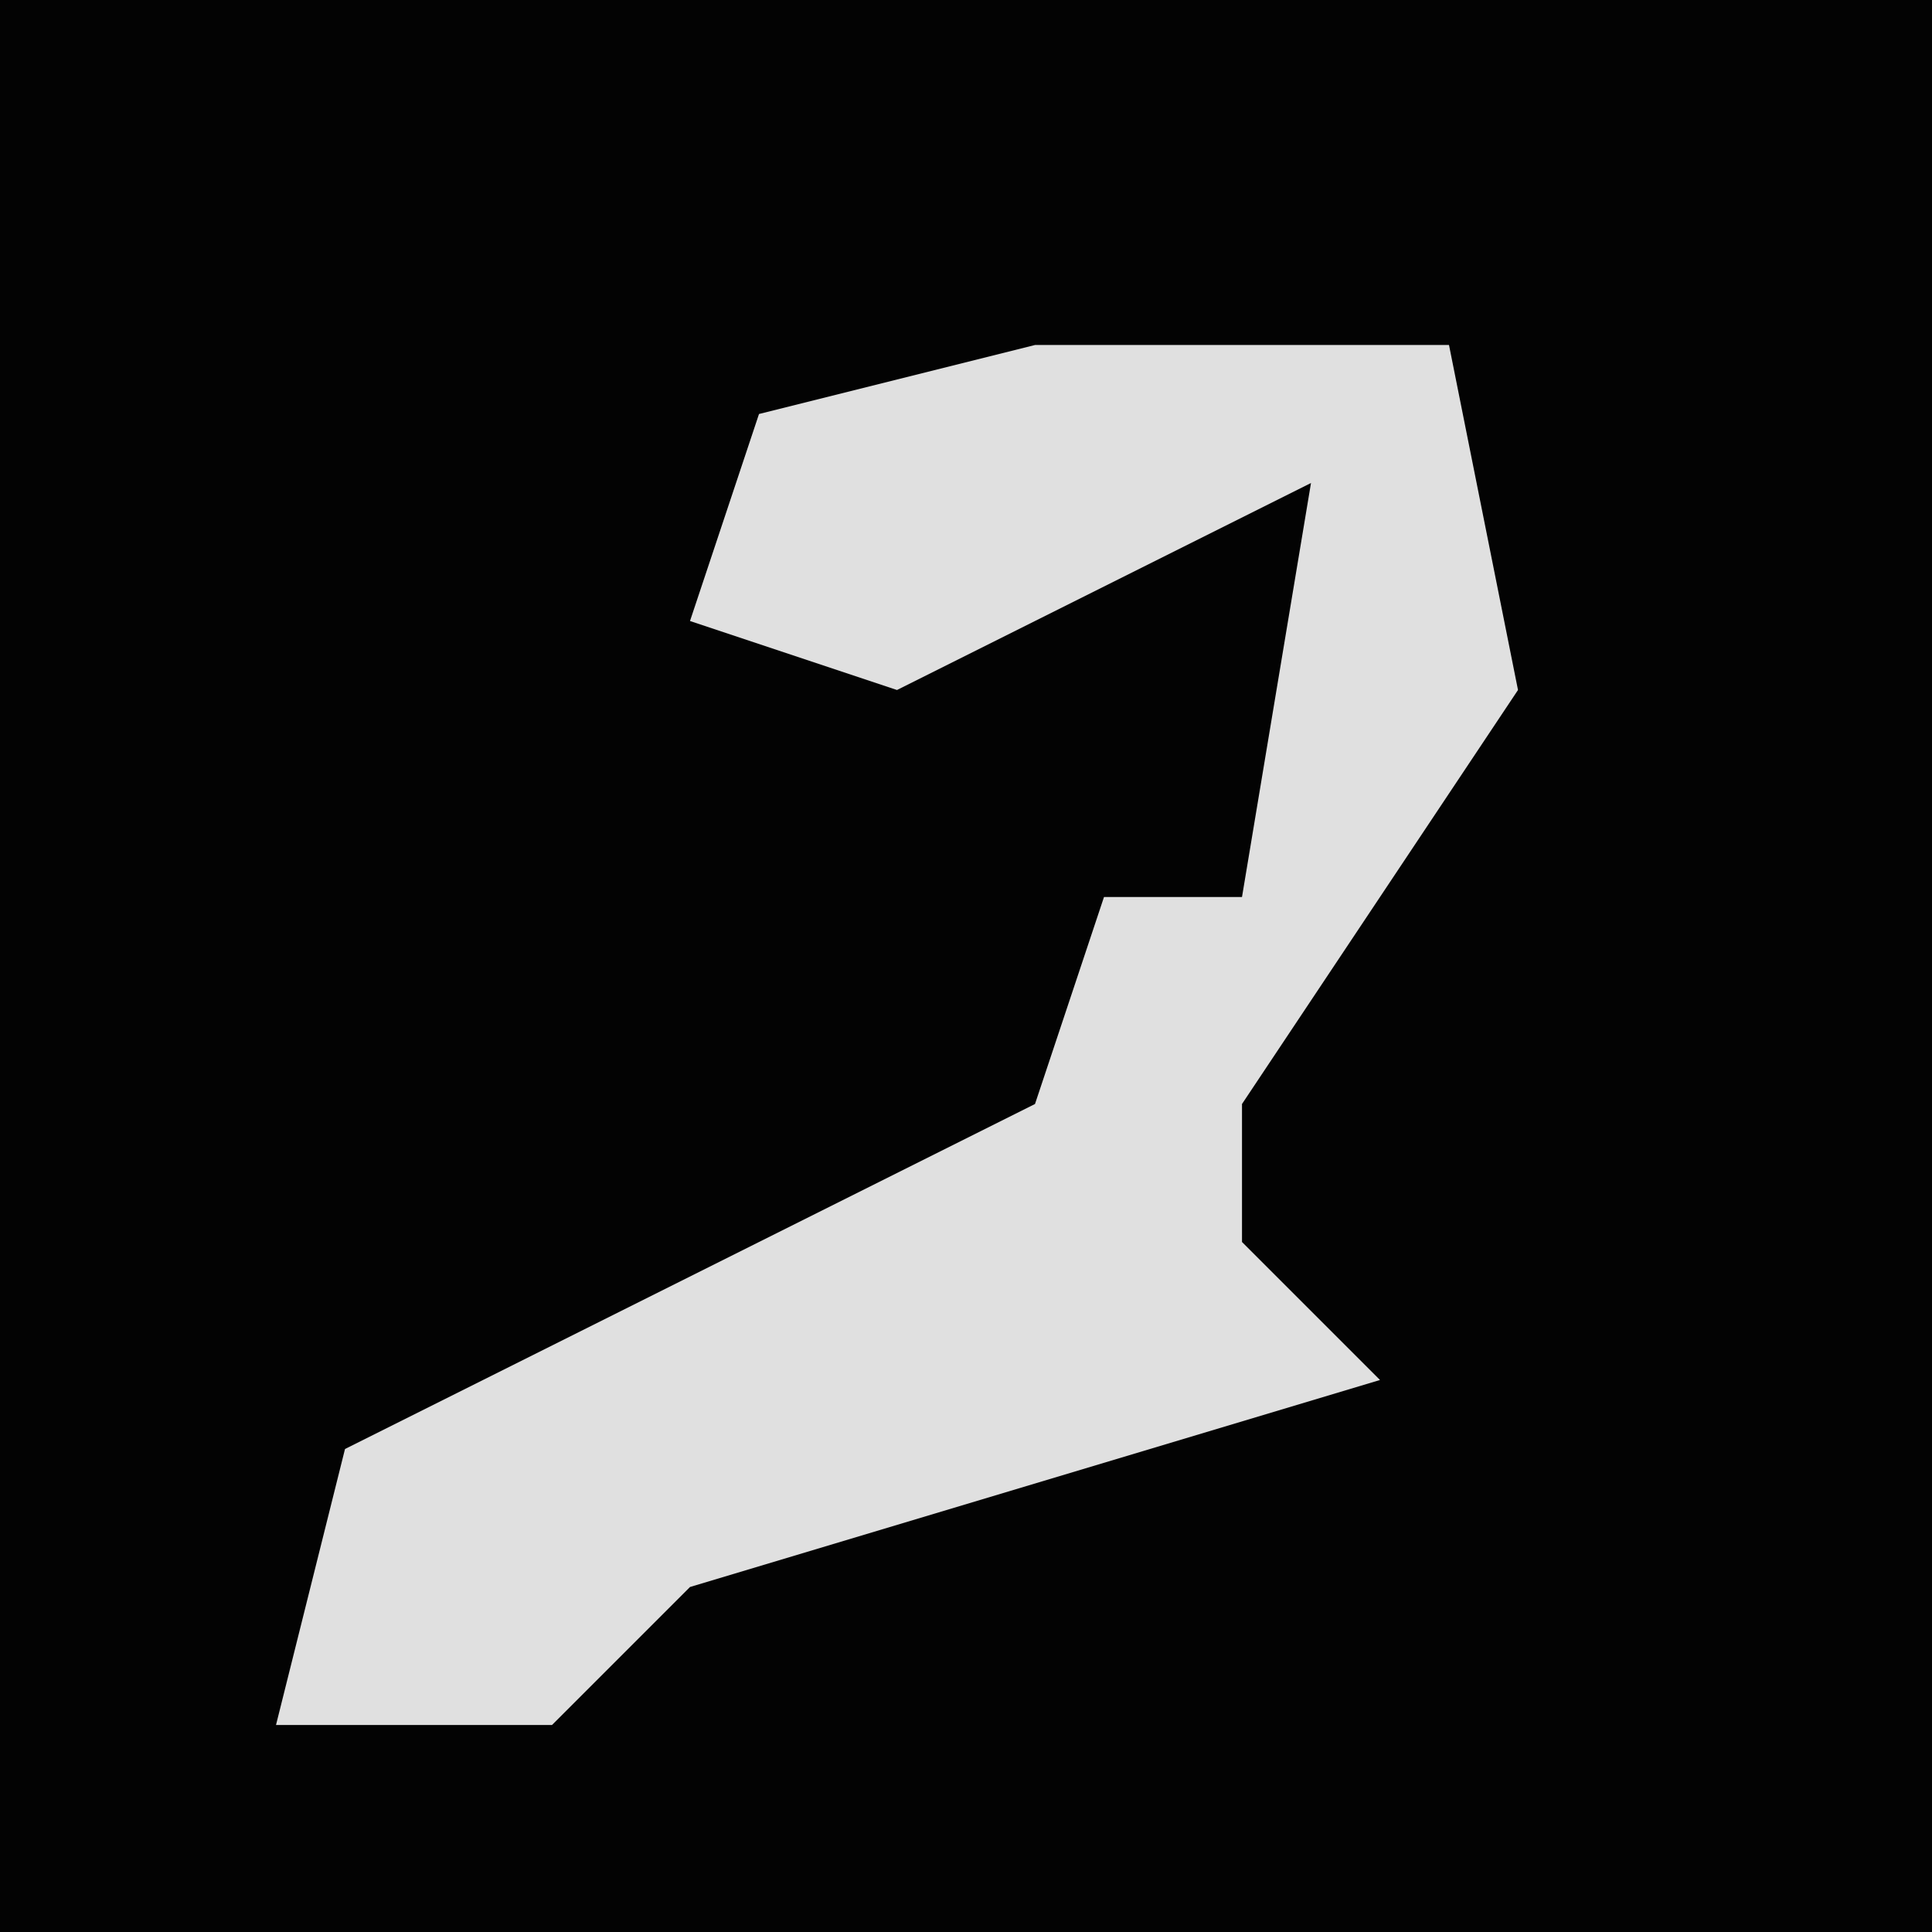 <?xml version="1.0" encoding="UTF-8"?>
<svg version="1.1" xmlns="http://www.w3.org/2000/svg" width="28" height="28">
<path d="M0,0 L28,0 L28,28 L0,28 Z " fill="#030303" transform="translate(0,0)"/>
<path d="M0,0 L6,0 L7,5 L3,11 L3,13 L5,15 L-5,18 L-7,20 L-11,20 L-10,16 L-4,13 L0,11 L1,8 L3,8 L4,2 L-2,5 L-5,4 L-4,1 Z " fill="#E0E0E0" transform="translate(15,5)"/>
</svg>
